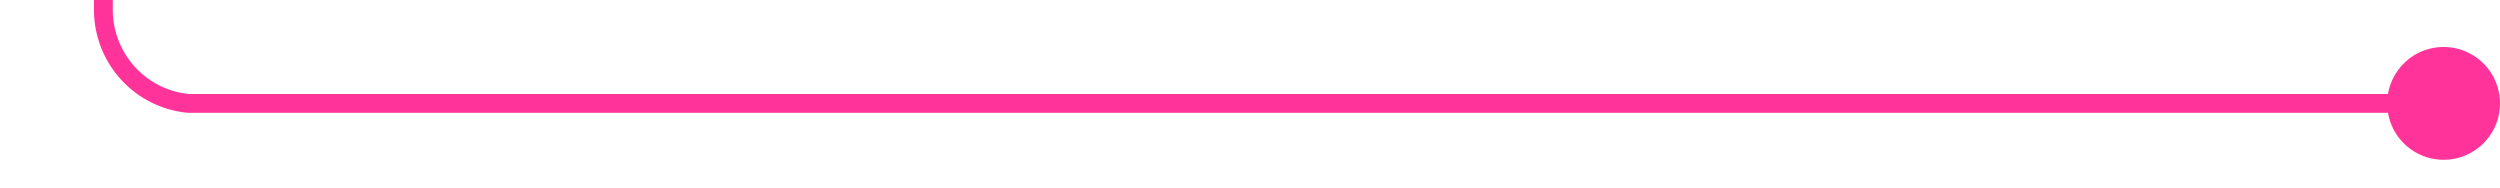 ﻿<?xml version="1.0" encoding="utf-8"?>
<svg version="1.1" xmlns:xlink="http://www.w3.org/1999/xlink" width="133px" height="10px" preserveAspectRatio="xMinYMid meet" viewBox="4105 2514  133 8" xmlns="http://www.w3.org/2000/svg">
  <path d="M 4237 2518.5  L 4115 2518.5  A 5 5 0 0 1 4110.5 2513.5 L 4110.5 1595  A 5 5 0 0 1 4115.5 1590.5 L 4159 1590.5  A 5 5 0 0 1 4164.5 1595.5 L 4164.5 1601  " stroke-width="1" stroke="#ff3399" fill="none" />
  <path d="M 4235 2515.5  A 3 3 0 0 0 4232 2518.5 A 3 3 0 0 0 4235 2521.5 A 3 3 0 0 0 4238 2518.5 A 3 3 0 0 0 4235 2515.5 Z " fill-rule="nonzero" fill="#ff3399" stroke="none" />
</svg>